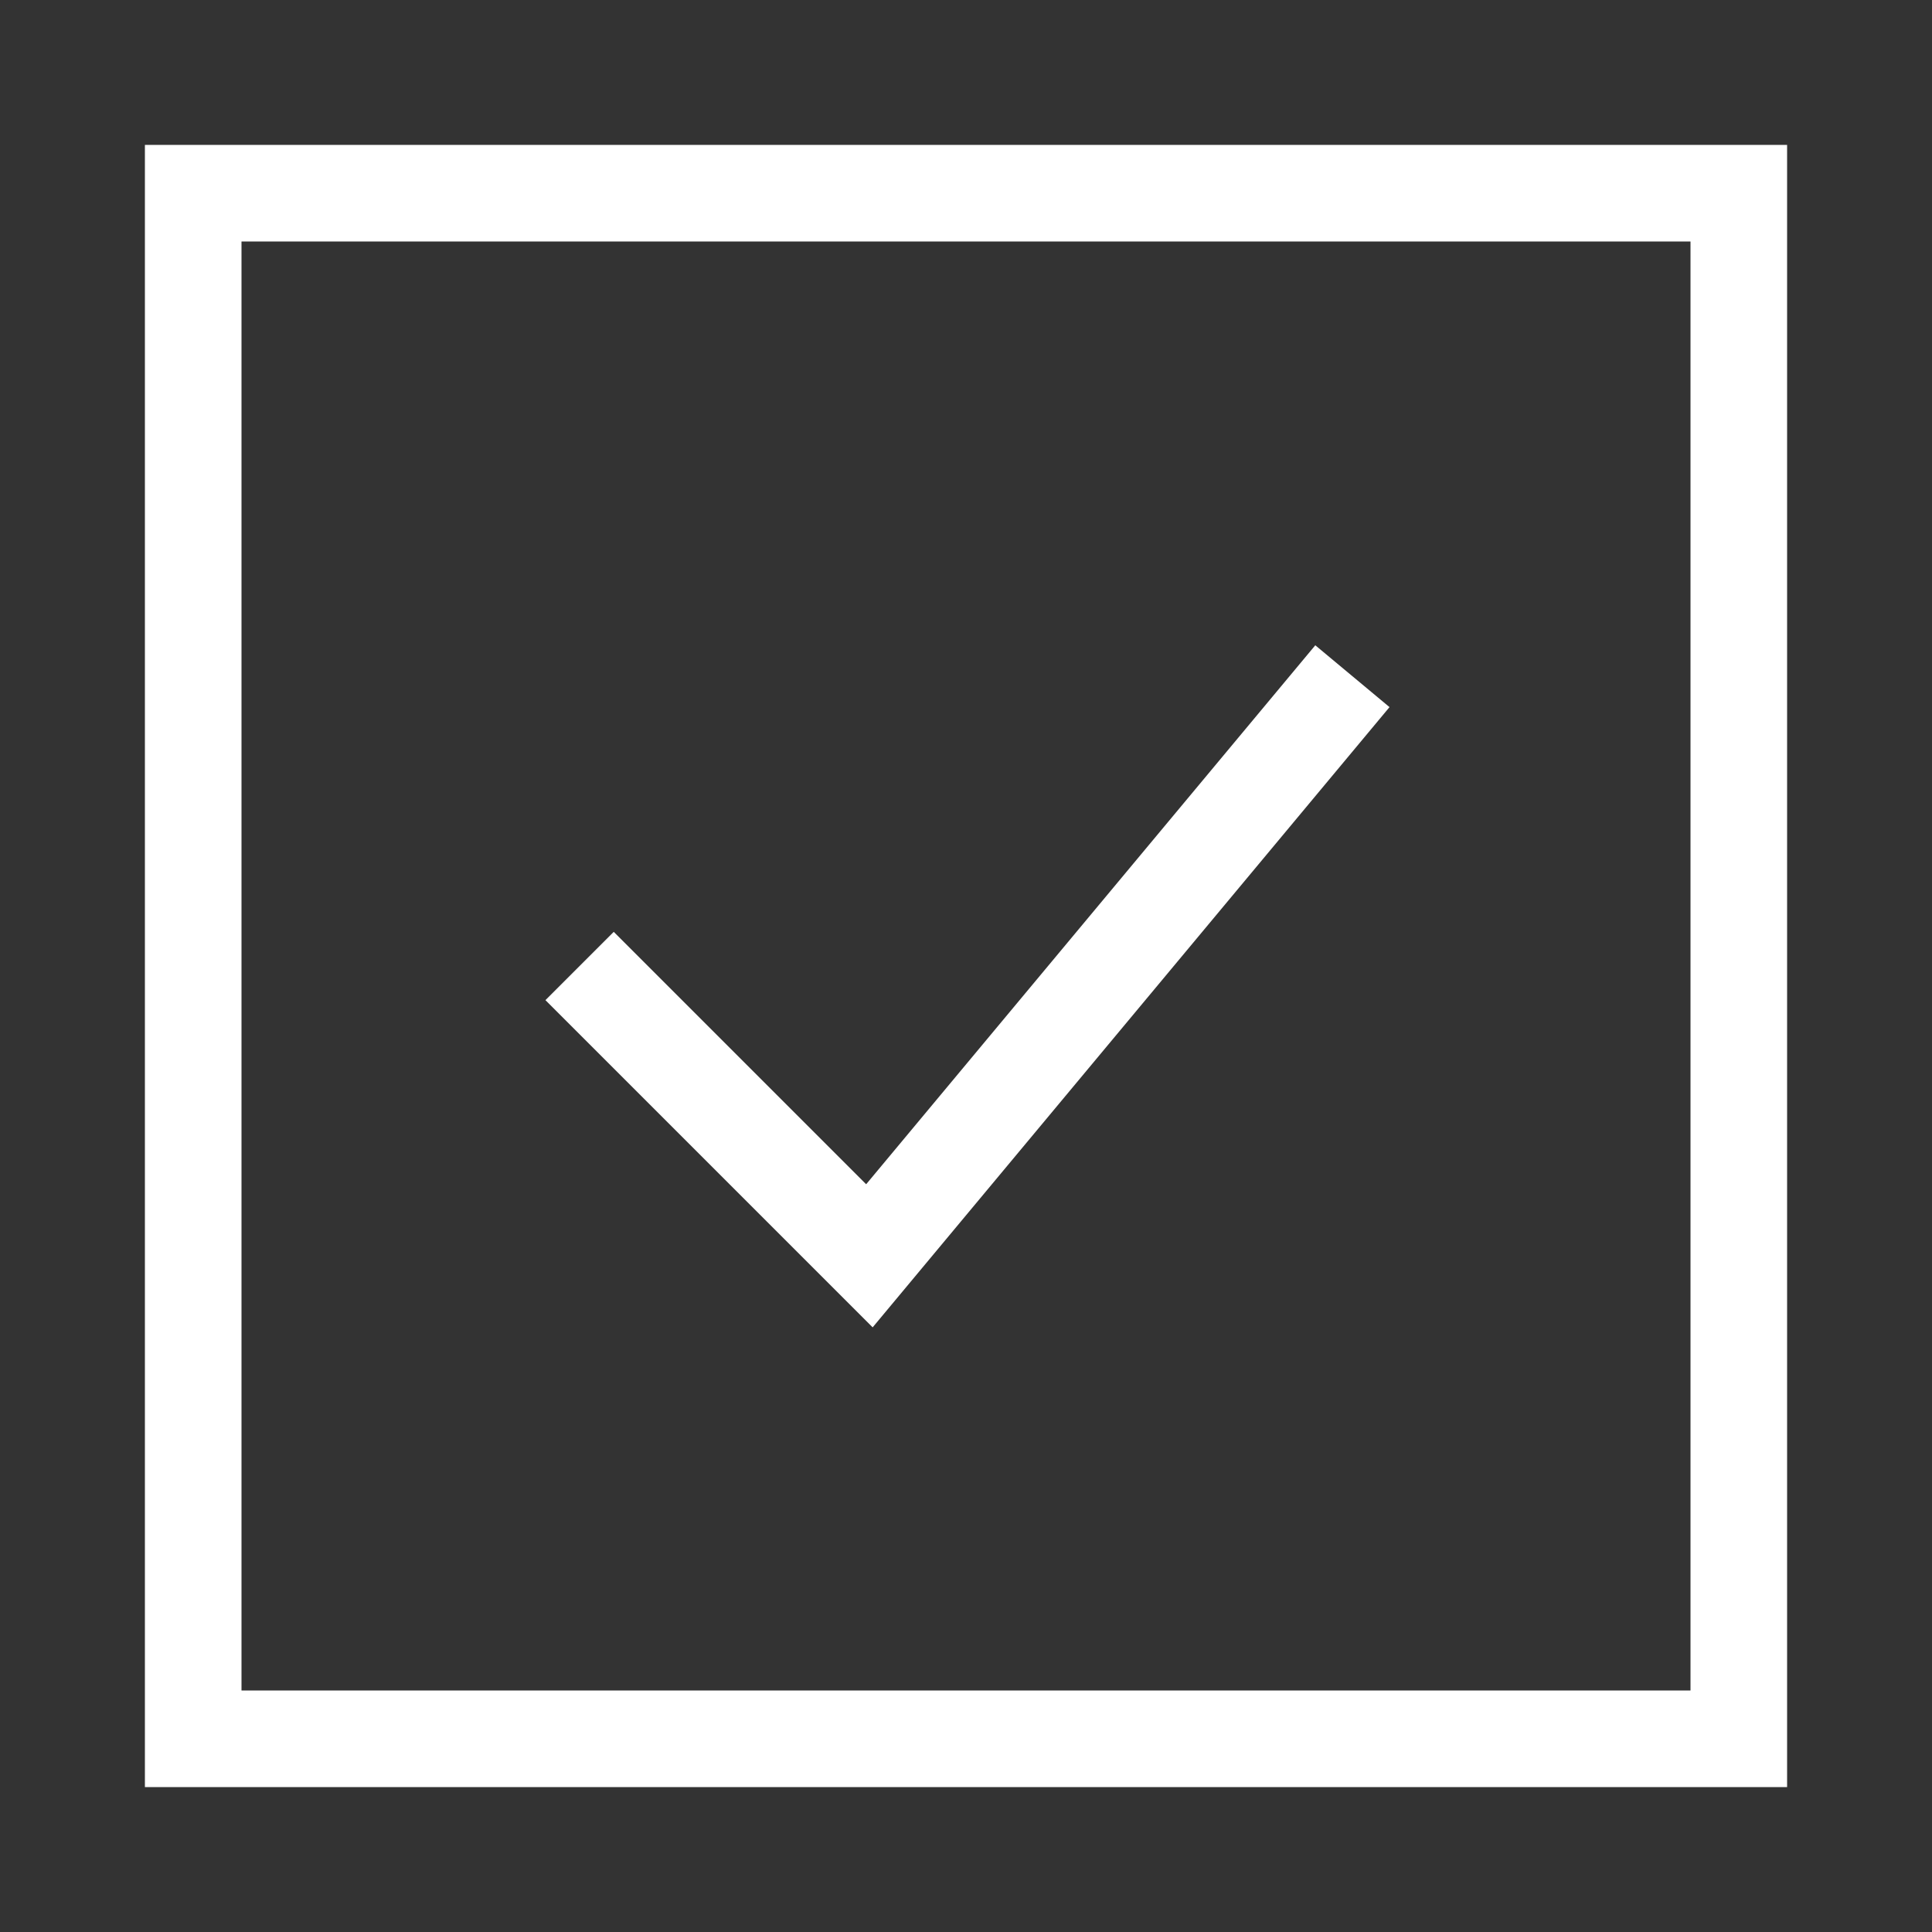 <?xml version="1.0" encoding="UTF-8"?>
<svg xmlns="http://www.w3.org/2000/svg" width="100" height="100" viewBox="0 0 100 100">
  <rect x="0" y="0" width="100" height="100" fill="#333333" stroke="none"/>
  <rect x="10" y="10" width="80" height="80" stroke="white" fill="none" stroke-width="5"/>
  <polyline points="30,50 45,65 70,35" stroke="white" stroke-width="5" fill="none"/>
</svg>